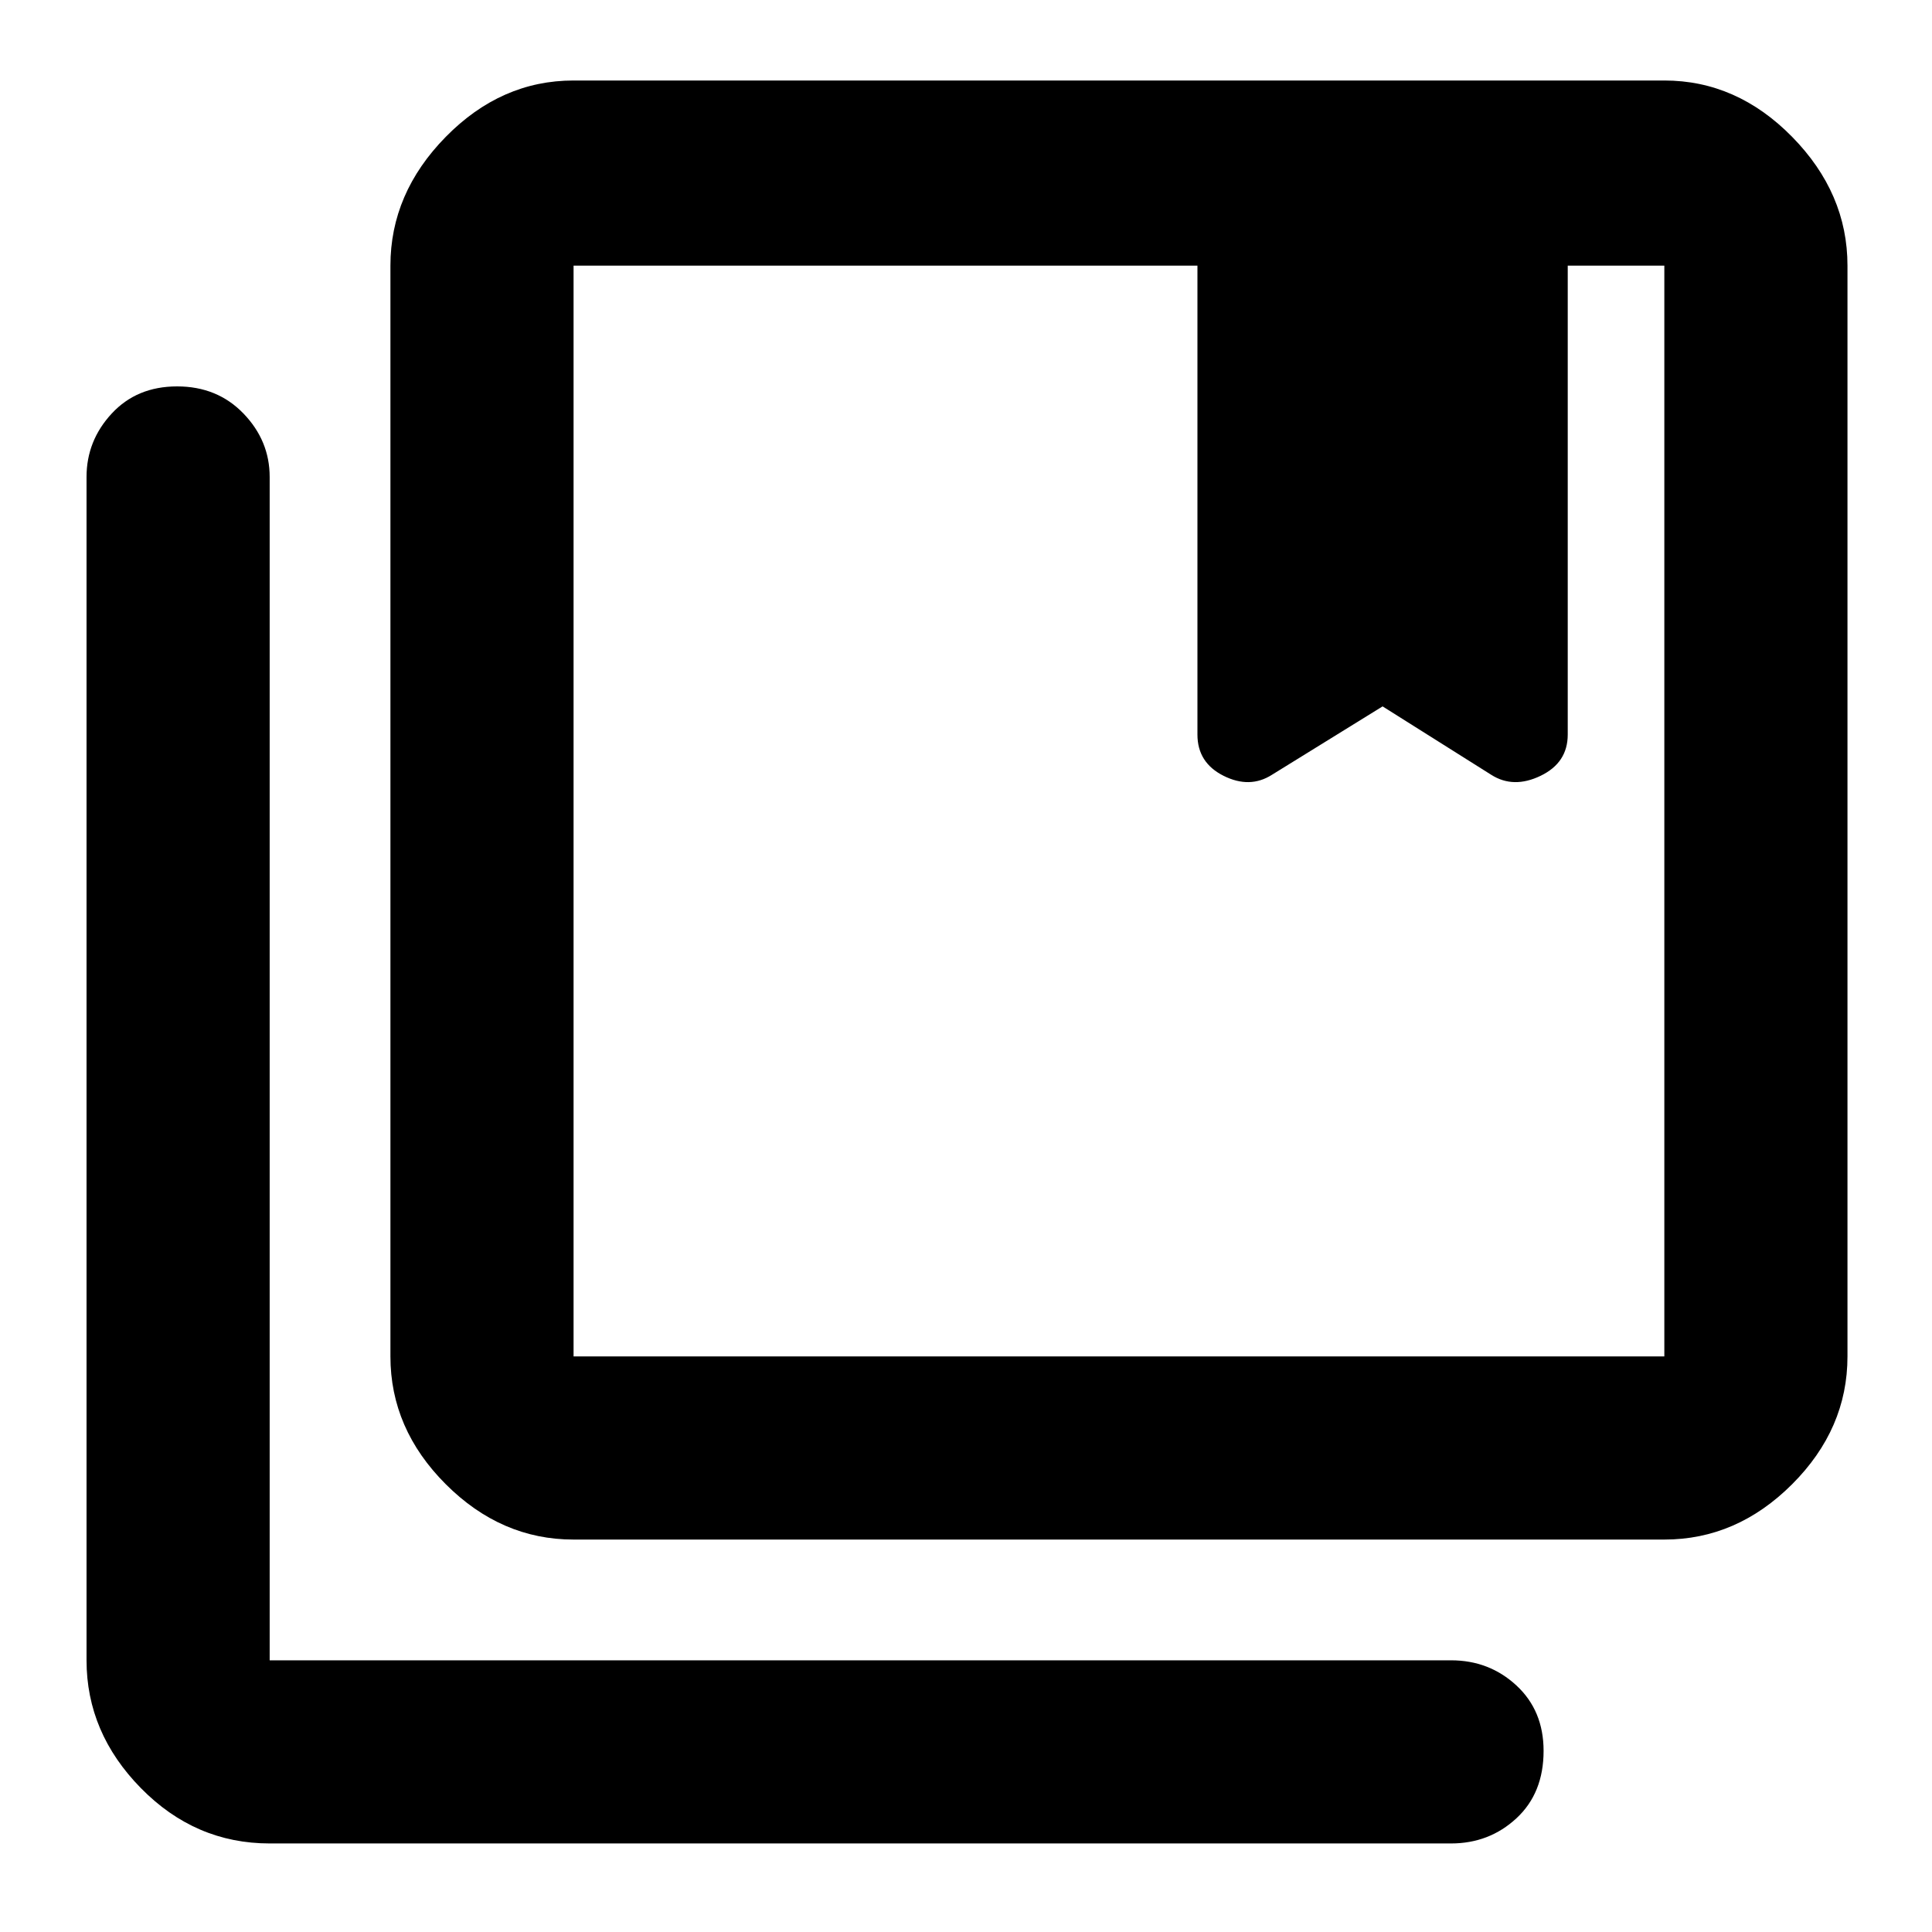 <svg xmlns="http://www.w3.org/2000/svg" height="48" width="48"><path d="M14.25 33.7H41.35Q41.35 33.7 41.35 33.7Q41.35 33.7 41.35 33.7V6.6Q41.35 6.6 41.35 6.6Q41.35 6.6 41.35 6.6H38.95V18.25Q38.95 18.95 38.275 19.275Q37.6 19.6 37.05 19.25L34.35 17.55L31.6 19.25Q31.05 19.6 30.4 19.275Q29.75 18.95 29.75 18.25V6.6H14.25Q14.25 6.6 14.25 6.6Q14.25 6.6 14.25 6.6V33.7Q14.25 33.7 14.25 33.7Q14.25 33.7 14.25 33.7ZM14.25 38.25Q12.45 38.25 11.075 36.875Q9.7 35.5 9.7 33.7V6.6Q9.7 4.8 11.075 3.4Q12.45 2 14.25 2H41.35Q43.15 2 44.525 3.4Q45.9 4.8 45.9 6.6V33.7Q45.9 35.5 44.525 36.875Q43.15 38.25 41.35 38.25ZM6.7 45.8Q4.85 45.8 3.5 44.425Q2.15 43.05 2.15 41.25V11.85Q2.15 10.95 2.775 10.275Q3.4 9.6 4.4 9.6Q5.4 9.6 6.05 10.275Q6.7 10.95 6.7 11.85V41.25Q6.7 41.25 6.7 41.25Q6.7 41.25 6.7 41.25H36.05Q37 41.25 37.675 41.875Q38.35 42.5 38.35 43.5Q38.35 44.55 37.675 45.175Q37 45.8 36.05 45.8ZM29.75 6.6H34.4H38.95ZM14.25 6.6Q14.25 6.6 14.25 6.6Q14.25 6.6 14.25 6.6Q14.25 6.6 14.25 6.6Q14.25 6.6 14.25 6.6H29.75H34.4H38.95H41.35Q41.35 6.6 41.35 6.6Q41.35 6.6 41.35 6.6Q41.35 6.6 41.35 6.6Q41.35 6.6 41.35 6.6Z"/></svg>
